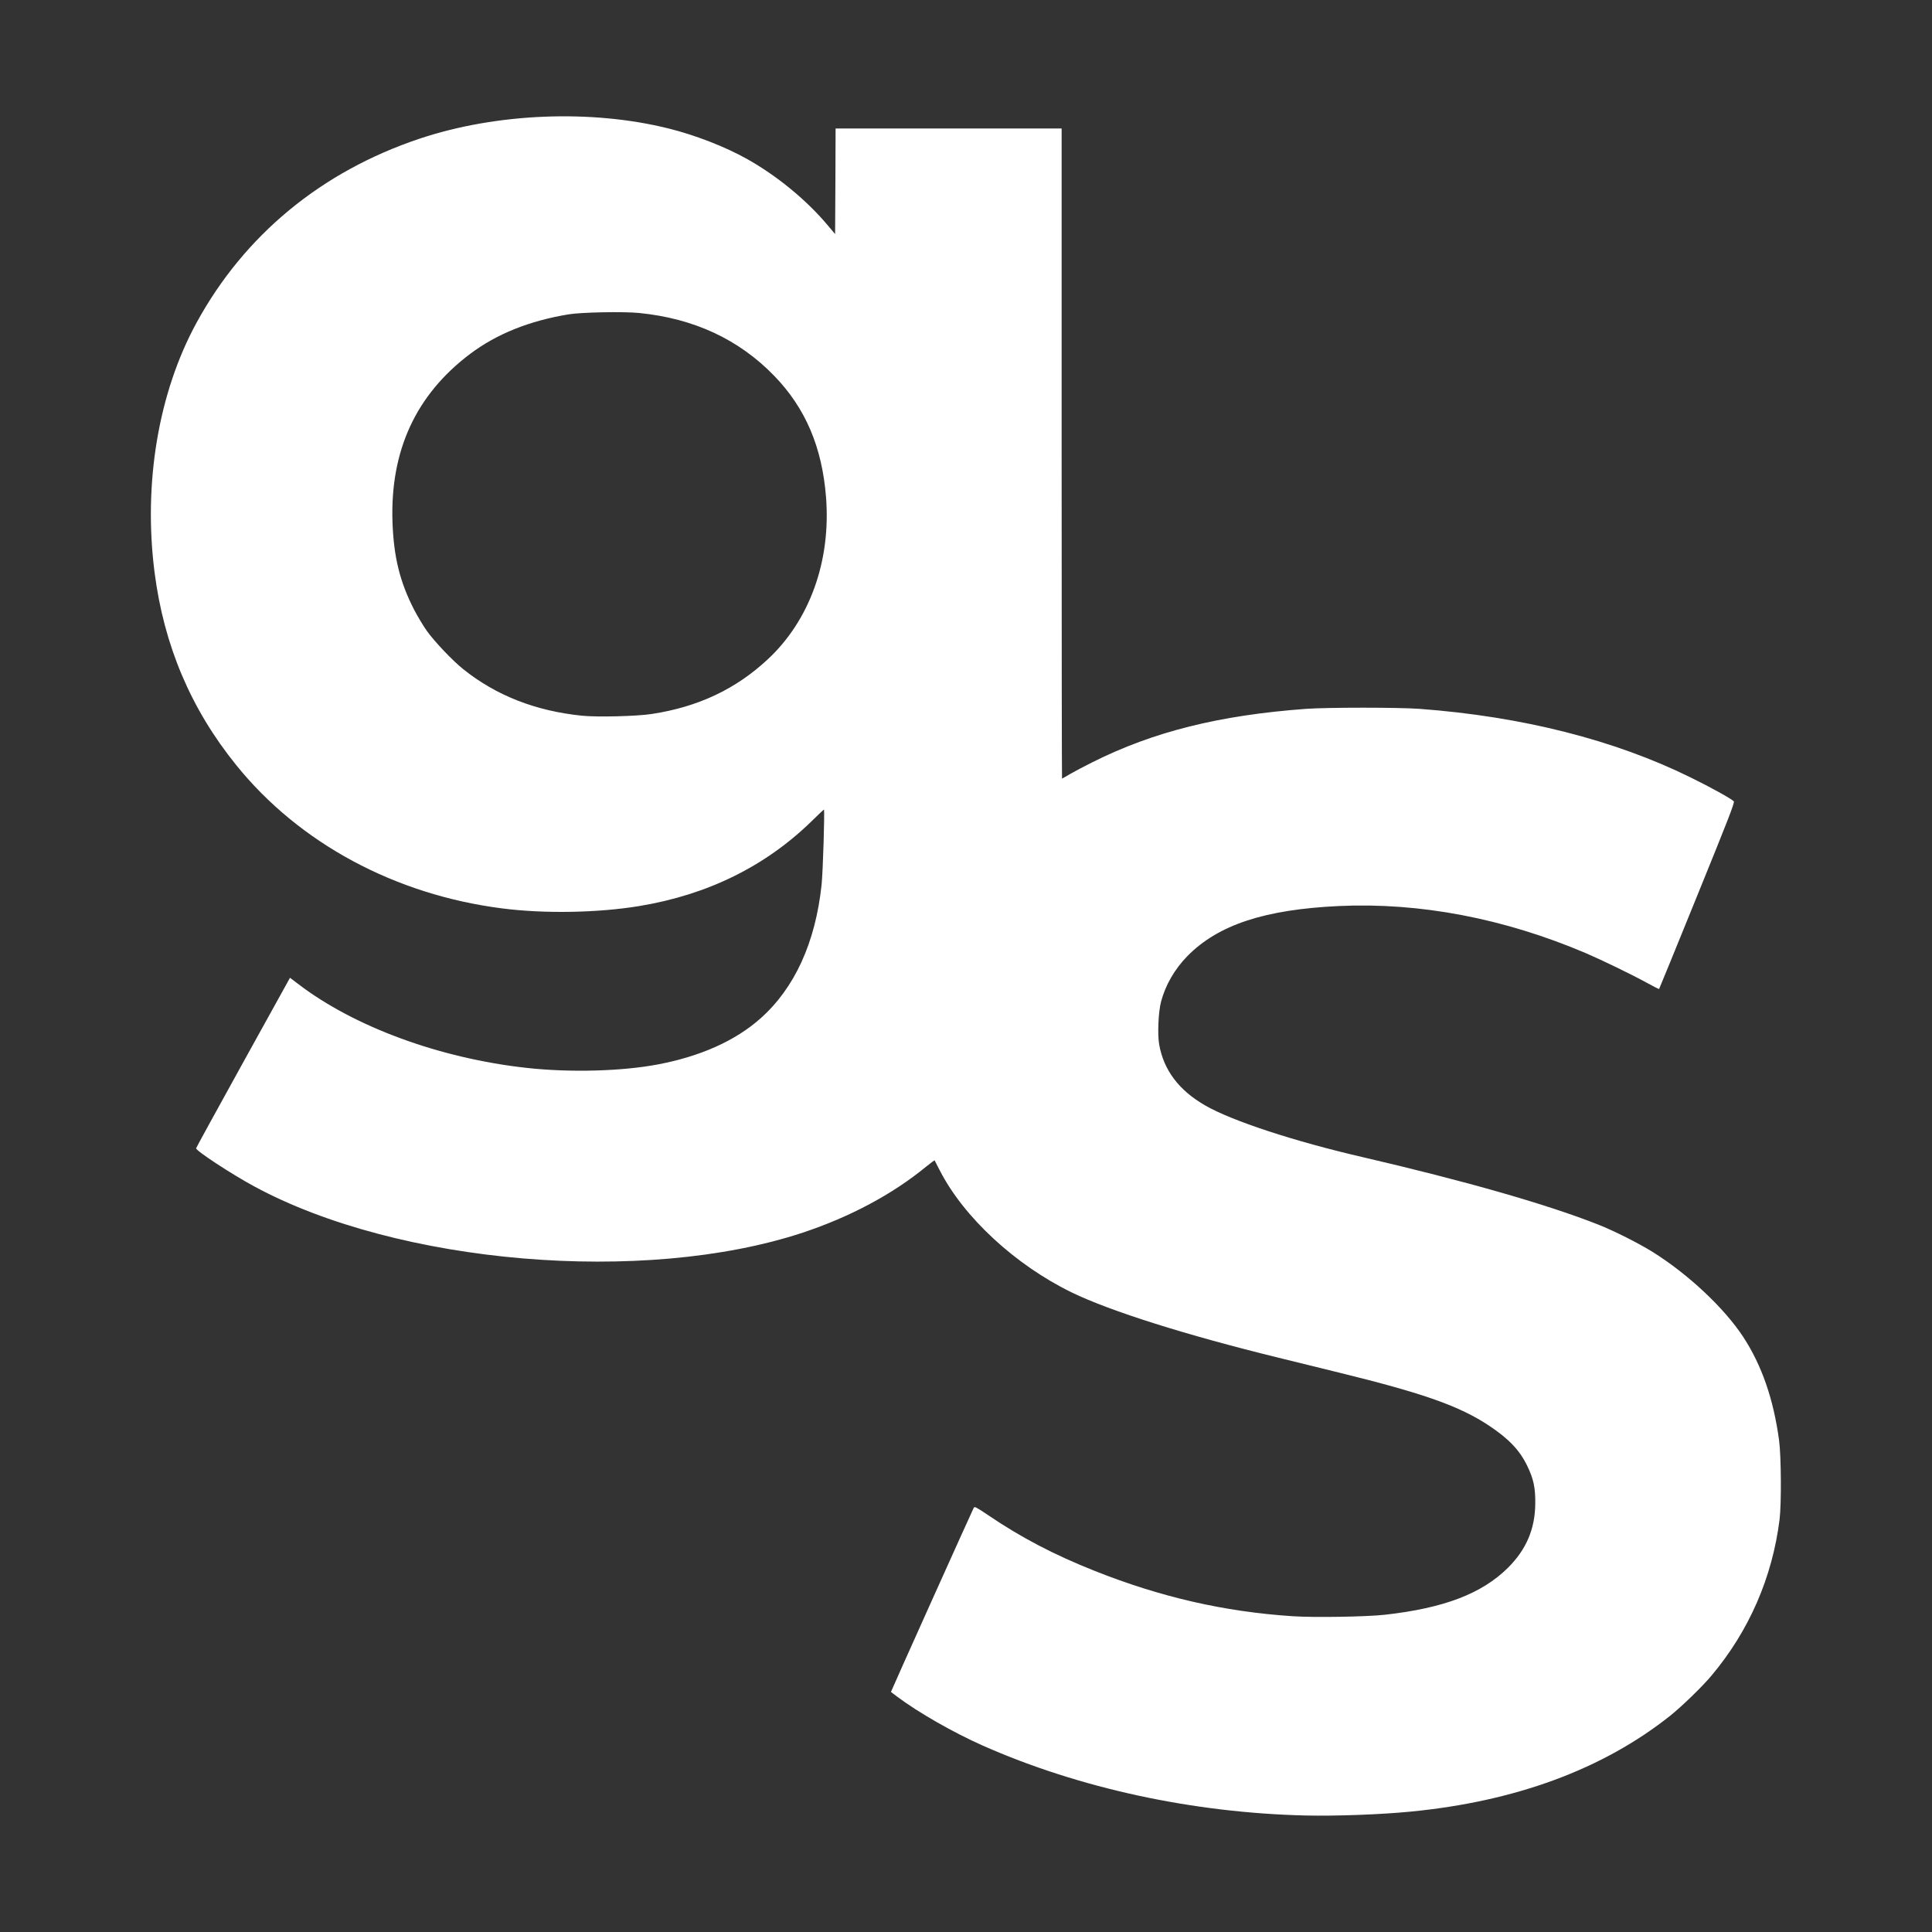 <?xml version="1.0" encoding="utf-8"?>
<!DOCTYPE svg PUBLIC "-//W3C//DTD SVG 20010904//EN" "http://www.w3.org/TR/2001/REC-SVG-20010904/DTD/svg10.dtd">
<svg version="1.0" xmlns="http://www.w3.org/2000/svg" width="2000px" height="2000px" viewBox="0 0 2000 2000" preserveAspectRatio="xMidYMid meet">
 <rect x="0" y="0" width="2000" height="2000" fill="#333333" stroke="none"/>
 <g fill="#ffffff">
  <path d="M1351.5 1879.4 c-116.7 -2.8 -234 -28.1 -334 -72.3 -30.8 -13.7 -66.7 -34.2 -89 -50.9 -3.3 -2.5 -6.1 -4.6 -6.2 -4.7 -0.3 -0.1 83.8 -187 85.7 -190.6 0.9 -1.6 2.3 -0.9 14.8 7.5 34.3 23.3 68.6 41.2 110.7 57.9 68.3 27.1 133.7 42.1 204.5 46.8 22.3 1.5 76.4 0.6 95.5 -1.5 61.4 -6.9 100.4 -21.8 127.6 -48.7 18.9 -18.9 28 -40.1 28.2 -66.4 0.2 -16.4 -1.8 -25.6 -8.3 -39 -7.8 -16.2 -19 -28 -39.6 -41.7 -30.4 -20.2 -67.7 -33.4 -154.9 -54.8 -17.6 -4.3 -45.9 -11.3 -63 -15.5 -95.1 -23.3 -174.5 -48.3 -214.1 -67.6 -58.2 -28.3 -111.8 -77.8 -136.6 -126.4 -2.8 -5.5 -5.2 -10.1 -5.3 -10.3 -0.2 -0.2 -4.2 2.8 -9 6.7 -34.9 28.6 -78.7 51.9 -127.4 68.1 -164.4 54.4 -419.4 32.8 -568.2 -48 -23.6 -12.8 -59.9 -36.6 -59.9 -39.3 0 -0.5 21.9 -40.4 48.6 -88.7 l48.6 -87.8 8.2 6.2 c58 44.5 146.8 77.2 237 87.1 44.4 4.9 98.1 3.5 135.6 -3.6 44.2 -8.4 80.2 -24.5 106.2 -47.6 35.4 -31.4 56.9 -78.5 63.3 -138.3 1.4 -13.2 3.4 -78 2.4 -78 -0.2 0 -5.8 5.3 -12.4 11.8 -48 46.9 -107.8 76.4 -178.5 88.1 -42.9 7.1 -98.3 8.1 -142 2.5 -111 -14.1 -210.2 -67.5 -275.4 -148.3 -47.1 -58.2 -74.9 -124 -84.6 -199.6 -11.8 -92.3 4 -186.1 43.4 -258.3 49.6 -90.9 129.4 -156.7 231.1 -190.7 79.4 -26.5 177.7 -30.5 258 -10.4 27.3 6.8 58.2 18.8 80.7 31.4 30.9 17.3 61.7 42.5 83.8 68.9 l7.5 8.9 0.3 -54.6 0.2 -54.7 117 0 117 0 0 336.5 c0 185.1 0.2 336.5 0.4 336.5 0.2 0 3.9 -2.1 8.1 -4.6 4.3 -2.5 14.8 -8.1 23.5 -12.4 63.1 -31.6 131.2 -48.6 221 -55.2 22.7 -1.6 95.1 -1.6 117.5 0 106.2 7.9 202.1 32.2 281 71.2 20.4 10 41.2 21.5 44.3 24.5 1.2 1 -5.4 17.9 -37.8 97.6 -21.5 53 -39.3 96.5 -39.5 96.7 -0.2 0.2 -5.8 -2.6 -12.5 -6.3 -15.4 -8.5 -46.6 -23.6 -63.6 -30.9 -84.7 -36 -171.6 -52.5 -255.1 -48.7 -77.1 3.6 -125.1 19.4 -157 51.7 -13.3 13.6 -22.8 30 -27.4 47.4 -2.8 10.7 -3.8 33.8 -1.9 44.4 4.7 26.4 20.4 47.3 47.5 62.9 27.7 16 92.2 37.2 163.7 53.7 105.4 24.5 189.9 48.6 243.3 69.7 16.2 6.4 41.5 19.1 56.3 28.3 36.9 23.1 74 57.9 93.8 88 19.2 29.4 31.3 64.3 37.1 107 2.2 16.8 2.5 65.6 0.5 82 -7.5 60 -31.6 115.3 -70.4 161.5 -9.7 11.6 -30.7 31.9 -42.8 41.6 -69.7 55.4 -160.2 88.8 -269 99.3 -30.5 3 -77.2 4.7 -108.5 4z m-676.8 -1140.3 c47.9 -7.3 86.8 -25.6 120 -56.5 43.5 -40.4 65.6 -101.9 60.4 -168 -4.1 -51.9 -21.3 -92.1 -53.5 -125.4 -36.6 -37.8 -83 -59.5 -139.9 -65.2 -15.8 -1.6 -59.7 -0.8 -73 1.4 -40.7 6.7 -74.4 20.2 -102.1 41 -56.1 42.3 -82.8 100.1 -80.3 174.1 1.3 36.2 7.6 61.8 22.3 90.5 3.6 6.9 9.5 16.8 13.2 22 7.9 11.1 26.4 30.6 37.7 39.7 34.1 27.3 74.9 43.3 123 48.2 15.3 1.6 57 0.6 72.2 -1.8z"/>
 </g>
</svg>